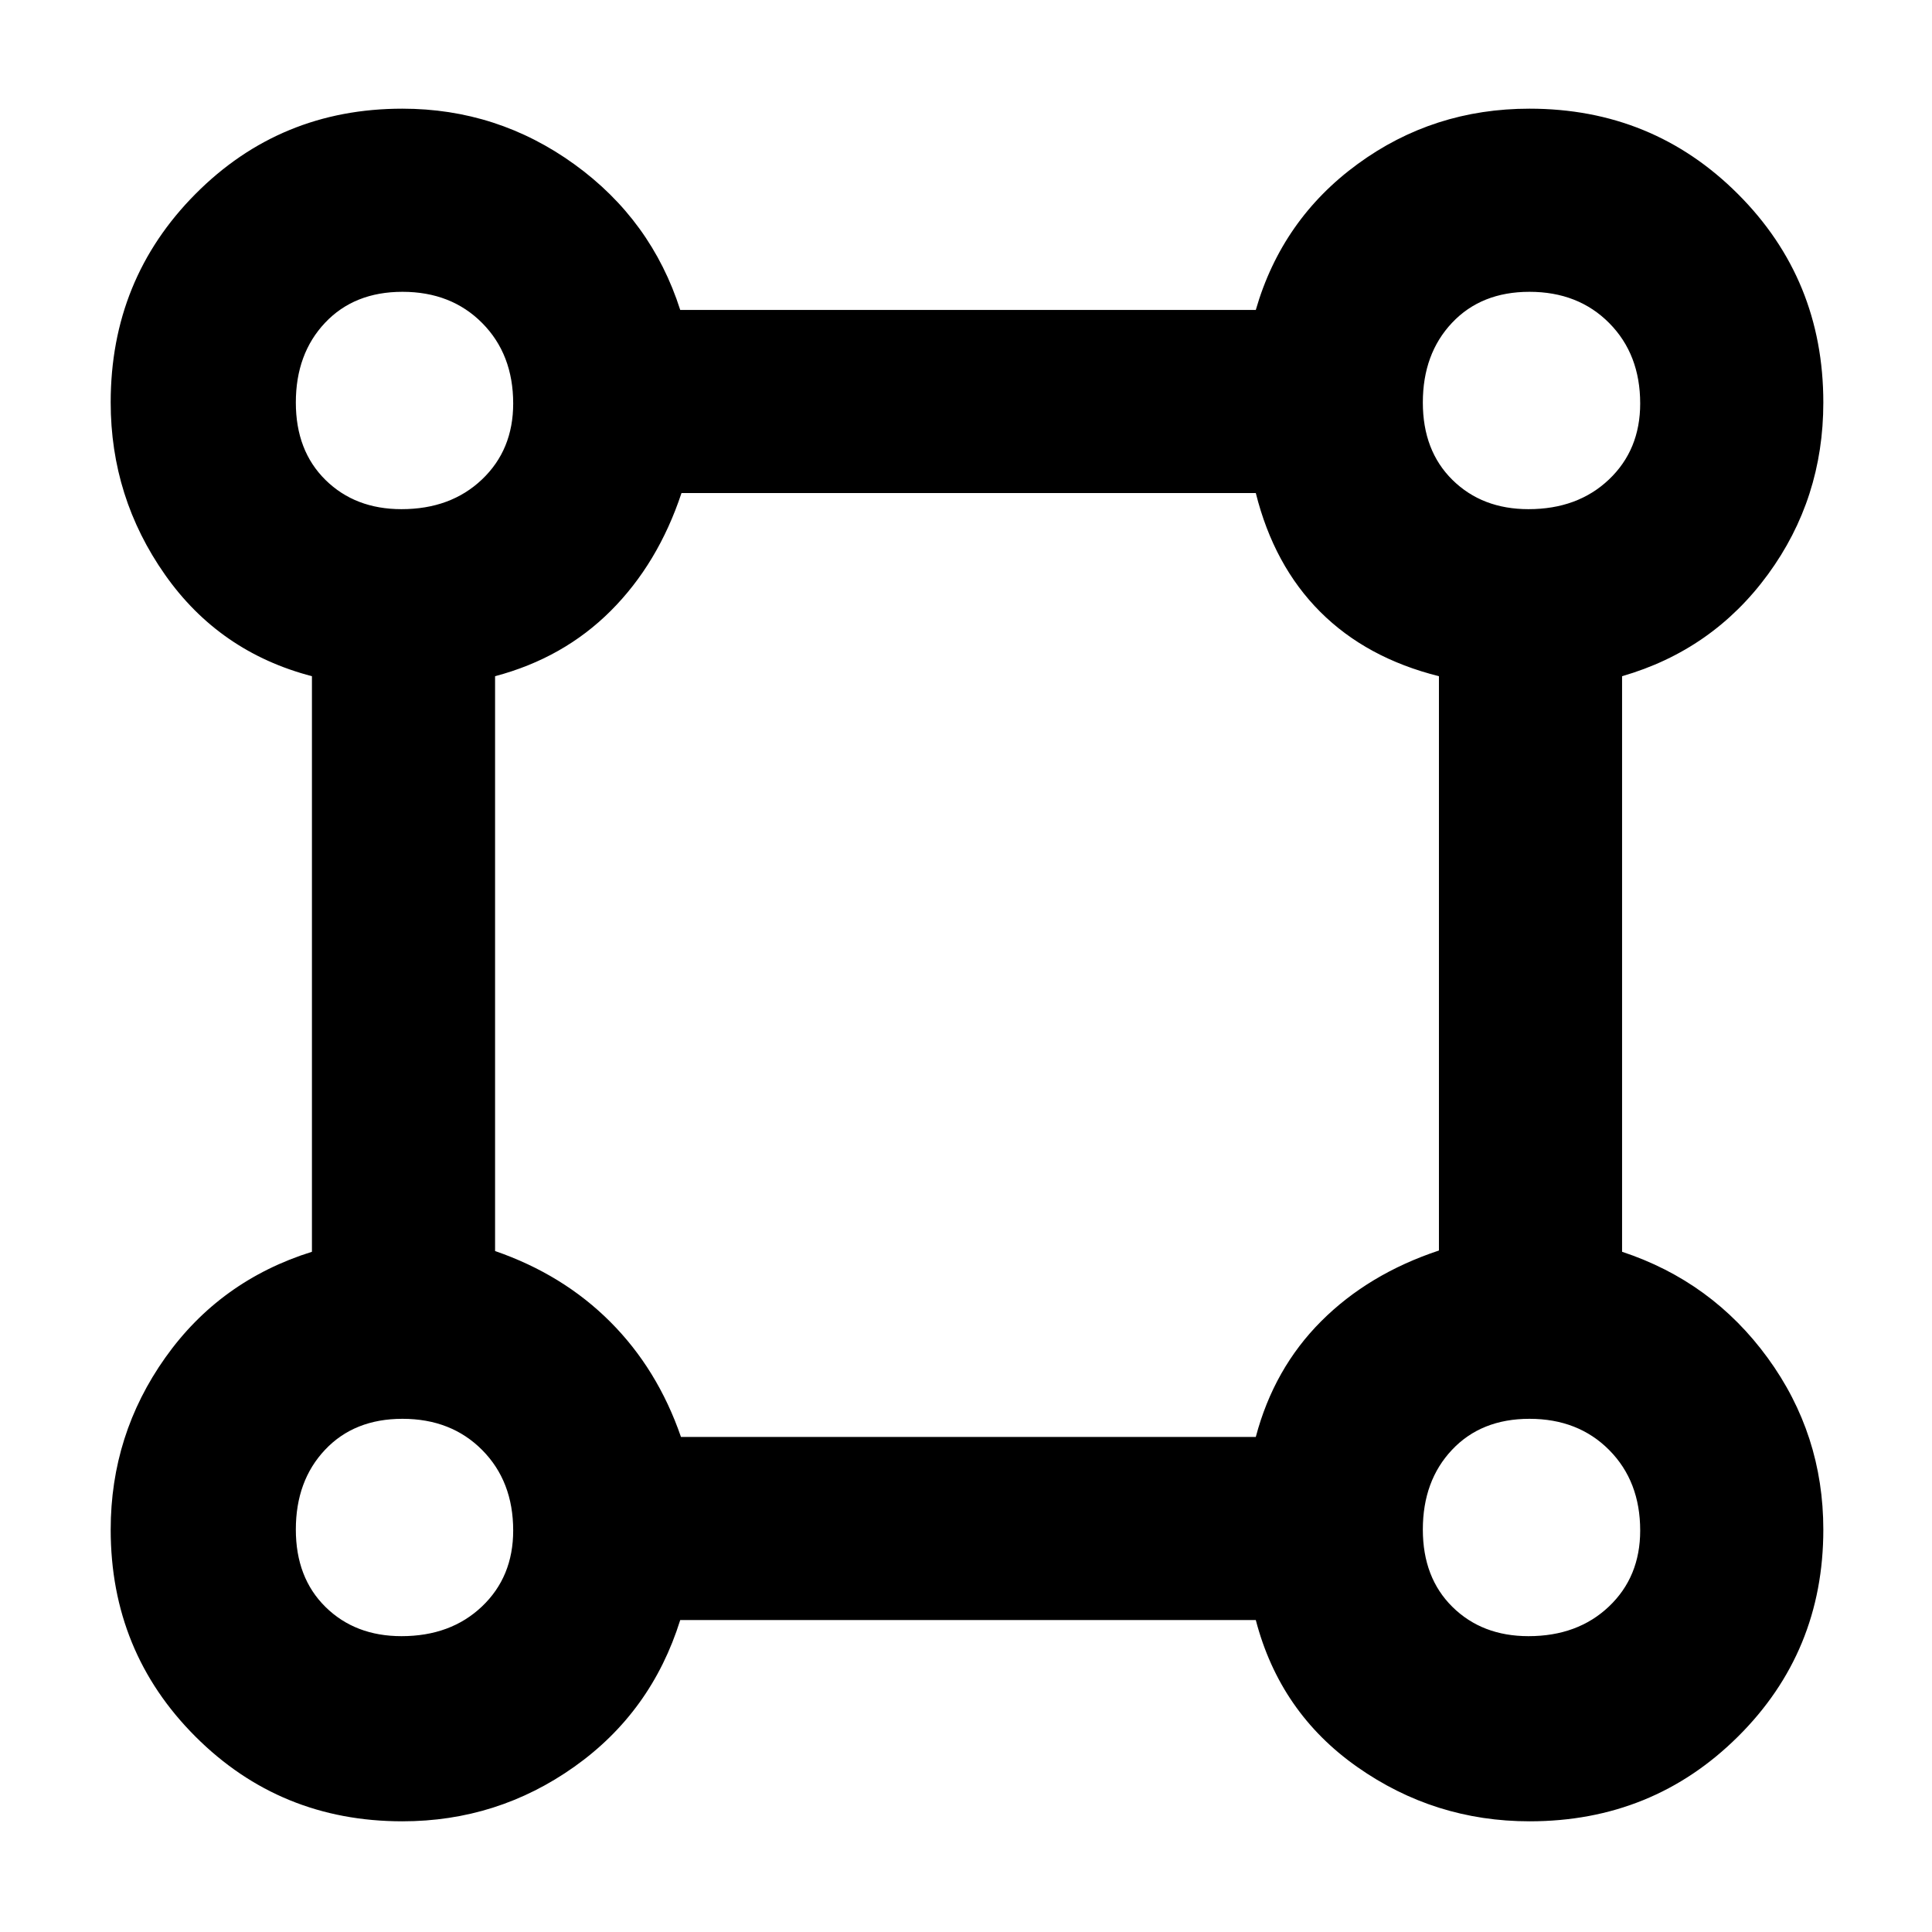 <svg xmlns="http://www.w3.org/2000/svg" height="48" viewBox="0 -960 960 960" width="48"><path d="M199.943-55q-60.726 0-102.835-42.109Q55-139.216 55-199.942q0-47.227 27.156-85.493Q109.312-323.703 155-338v-286q-46-12-73-50.415t-27-85.642Q55-821.2 97.109-863.6 139.216-906 199.942-906q47.227 0 85.493 27.656Q323.703-850.688 338-806h286q13-45 50.604-72.5T760-906q61.167 0 103.583 42.417Q906-821.167 906-760q0 47.792-27.5 85.396T806-624v286q44.688 14.77 72.344 52.715Q906-247.34 906-199.943q0 60.726-42.4 102.835Q821.2-55 760.057-55q-47.227 0-85.642-27T624-155H338q-14.297 45.688-52.564 72.844Q247.17-55 199.943-55Zm-.443-652q24.45 0 39.975-14.738Q255-736.475 255-759.5q0-24.45-15.393-39.975Q224.215-815 199.982-815q-23.957 0-38.47 15.393Q147-784.215 147-759.982q0 23.957 14.737 38.469Q176.475-707 199.5-707Zm560 0q24.45 0 39.975-14.738Q815-736.475 815-759.5q0-24.45-15.393-39.975Q784.215-815 759.982-815q-23.957 0-38.469 15.393Q707-784.215 707-759.982q0 23.957 14.738 38.469Q736.475-707 759.5-707ZM338.367-246H624q9-34 32.5-57.5t58.5-35.13V-624q-36-9-59-32t-32-59H338.63Q327-680 303.5-656.5T246-624v285.633q33.703 11.637 57.216 35.151Q326.73-279.703 338.367-246ZM759.5-147q24.45 0 39.975-14.737Q815-176.475 815-199.5q0-24.45-15.393-39.975Q784.215-255 759.982-255q-23.957 0-38.469 15.393Q707-224.215 707-199.982q0 23.957 14.738 38.47Q736.475-147 759.5-147Zm-560 0q24.45 0 39.975-14.737Q255-176.475 255-199.5q0-24.45-15.393-39.975Q224.215-255 199.982-255q-23.957 0-38.47 15.393Q147-224.215 147-199.982q0 23.957 14.737 38.47Q176.475-147 199.5-147Zm.5-613Zm560 0Zm0 560Zm-560 0Z"/></svg>